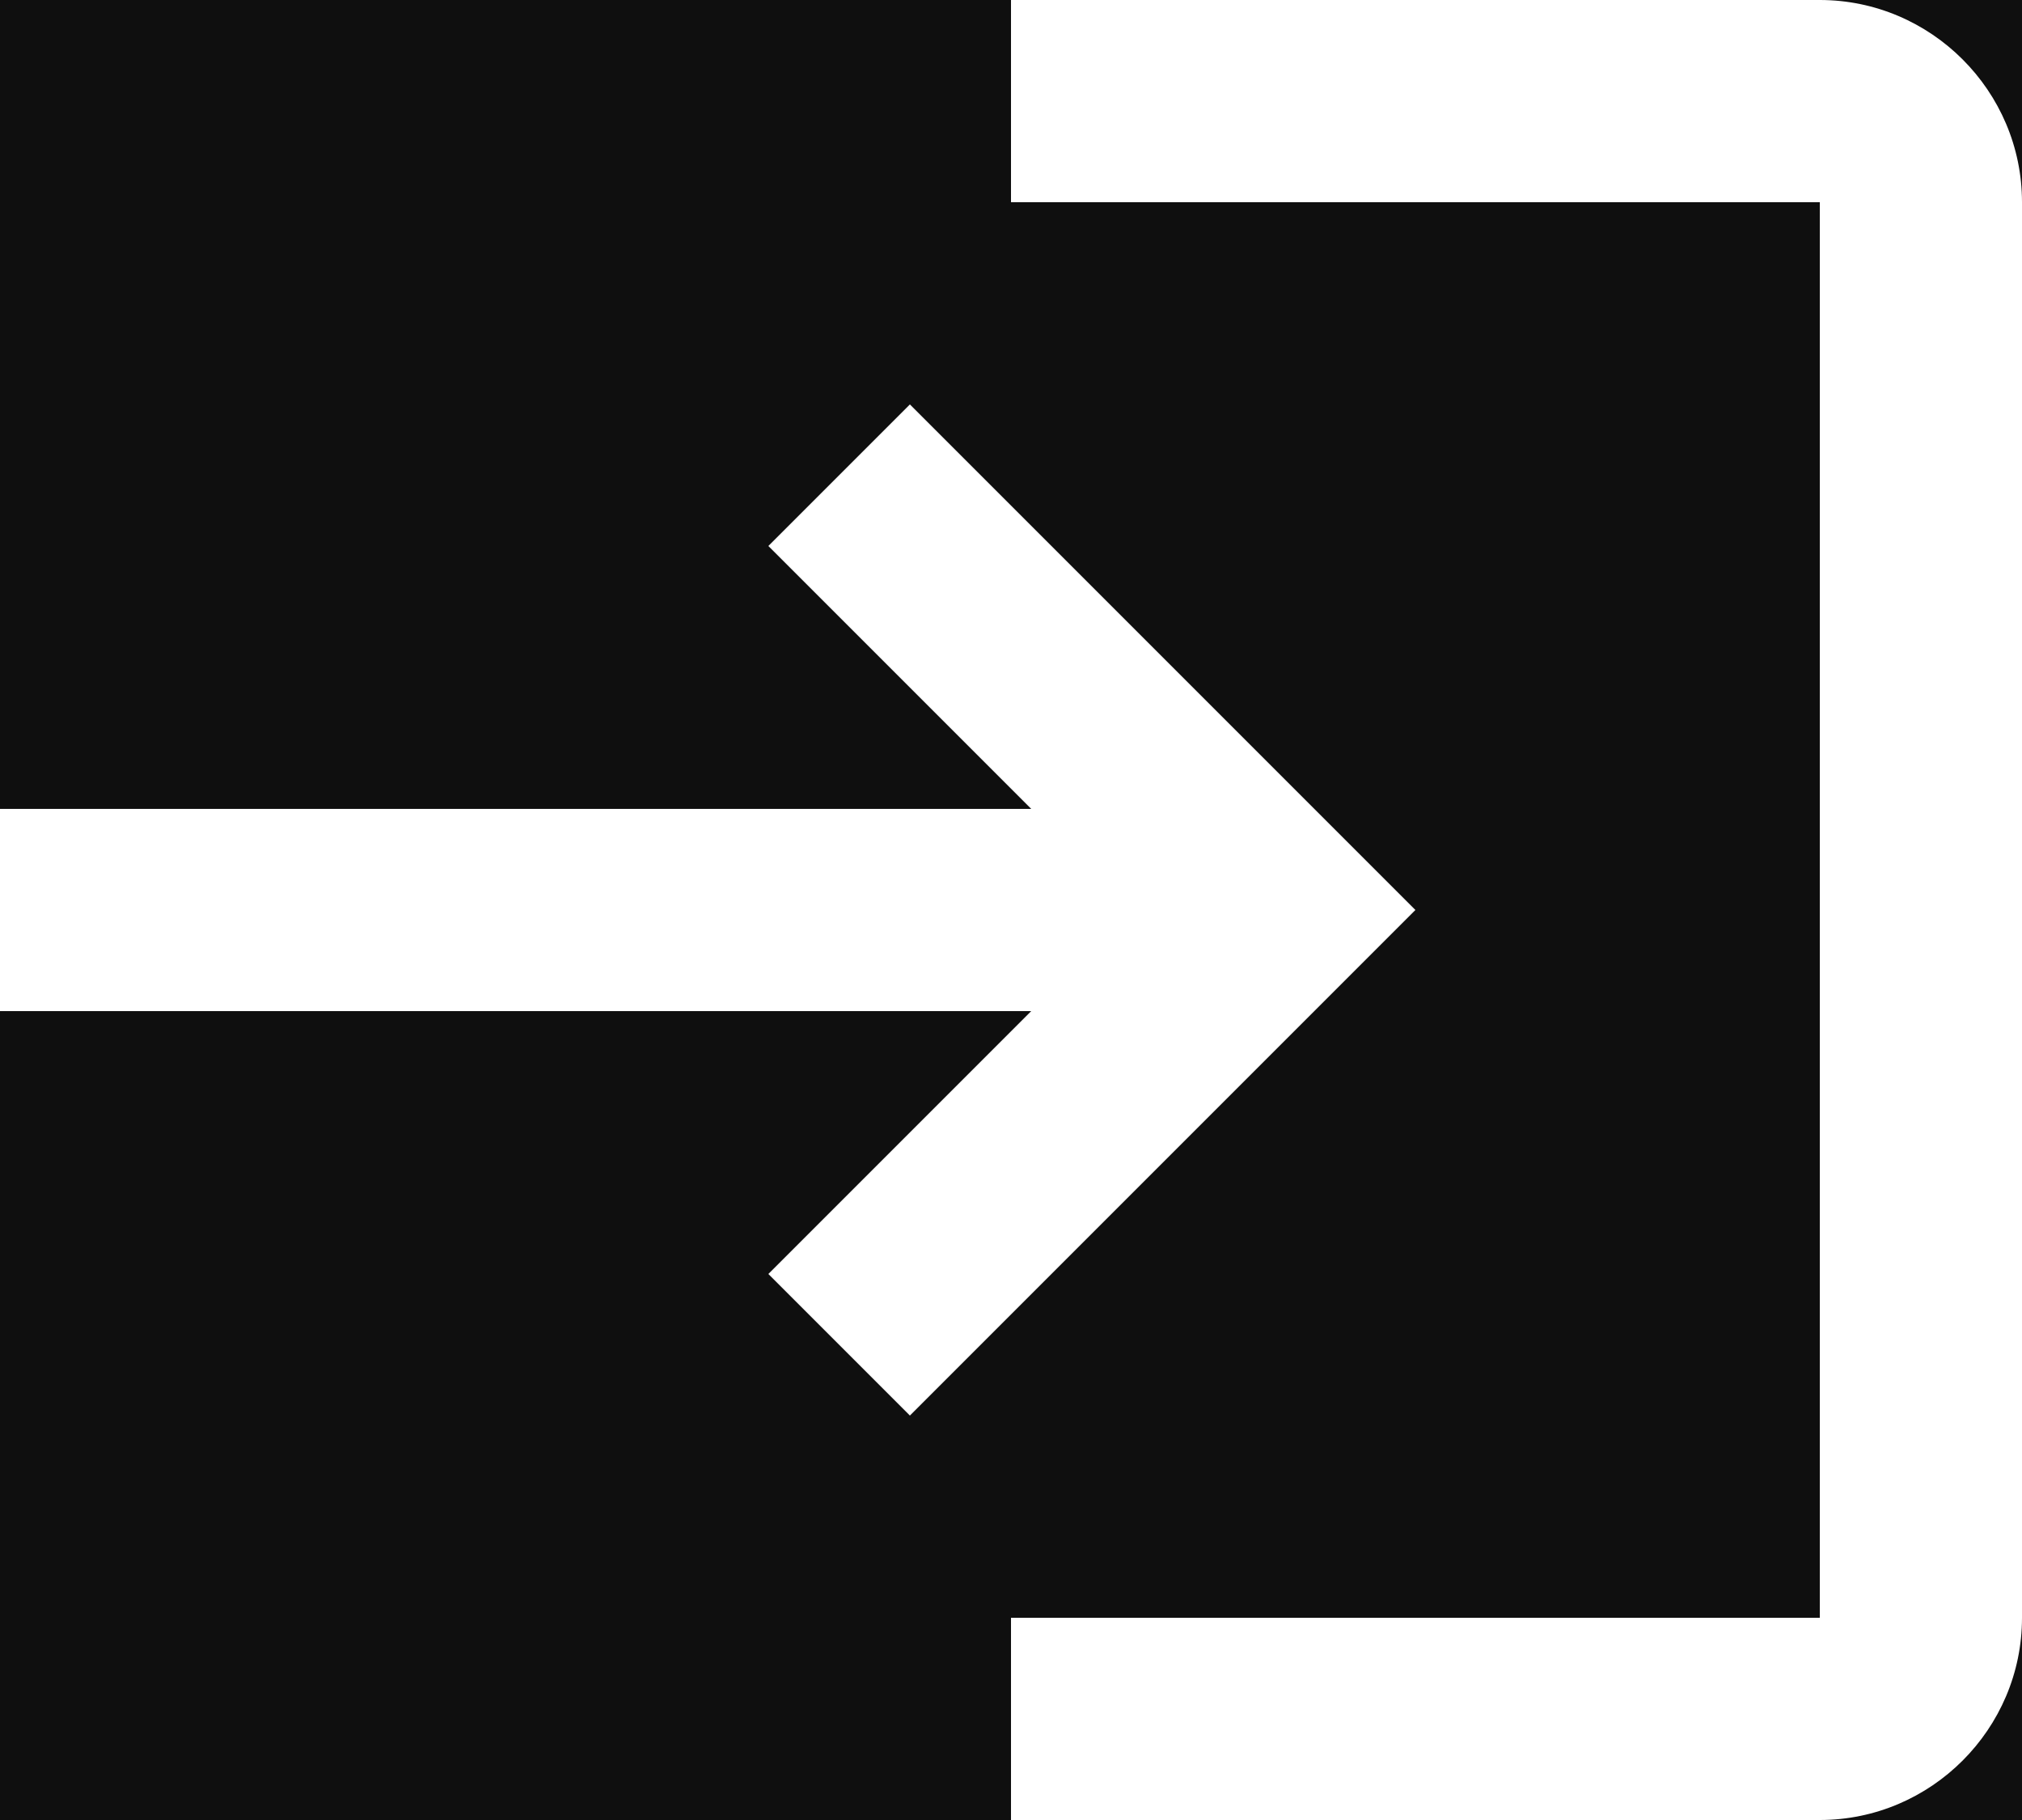 <svg width="20" height="18" viewBox="0 0 20 18" fill="none" xmlns="http://www.w3.org/2000/svg">
<rect width="20" height="18" fill="#1E1E1E"/>
<g clip-path="url(#clip0_1_2294)">
<rect width="360" height="1778" transform="translate(-18 -21)" fill="#F4F5F7"/>
<rect width="360" height="60" transform="translate(-18 -21)" fill="#0F0F0F"/>
<g clip-path="url(#clip1_1_2294)">
<path d="M9 4L7.6 5.4L10.2 8H0V10H10.2L7.6 12.6L9 14L14 9L9 4ZM18 16H10V18H18C19.1 18 20 17.1 20 16V2C20 0.9 19.1 0 18 0H10V2H18V16Z" fill="white"/>
</g>
</g>
<defs>
<clipPath id="clip0_1_2294">
<rect width="360" height="1778" fill="white" transform="translate(-18 -21)"/>
</clipPath>
<clipPath id="clip1_1_2294">
<rect width="24" height="24" fill="white" transform="translate(-2 -3)"/>
</clipPath>
</defs>
</svg>
